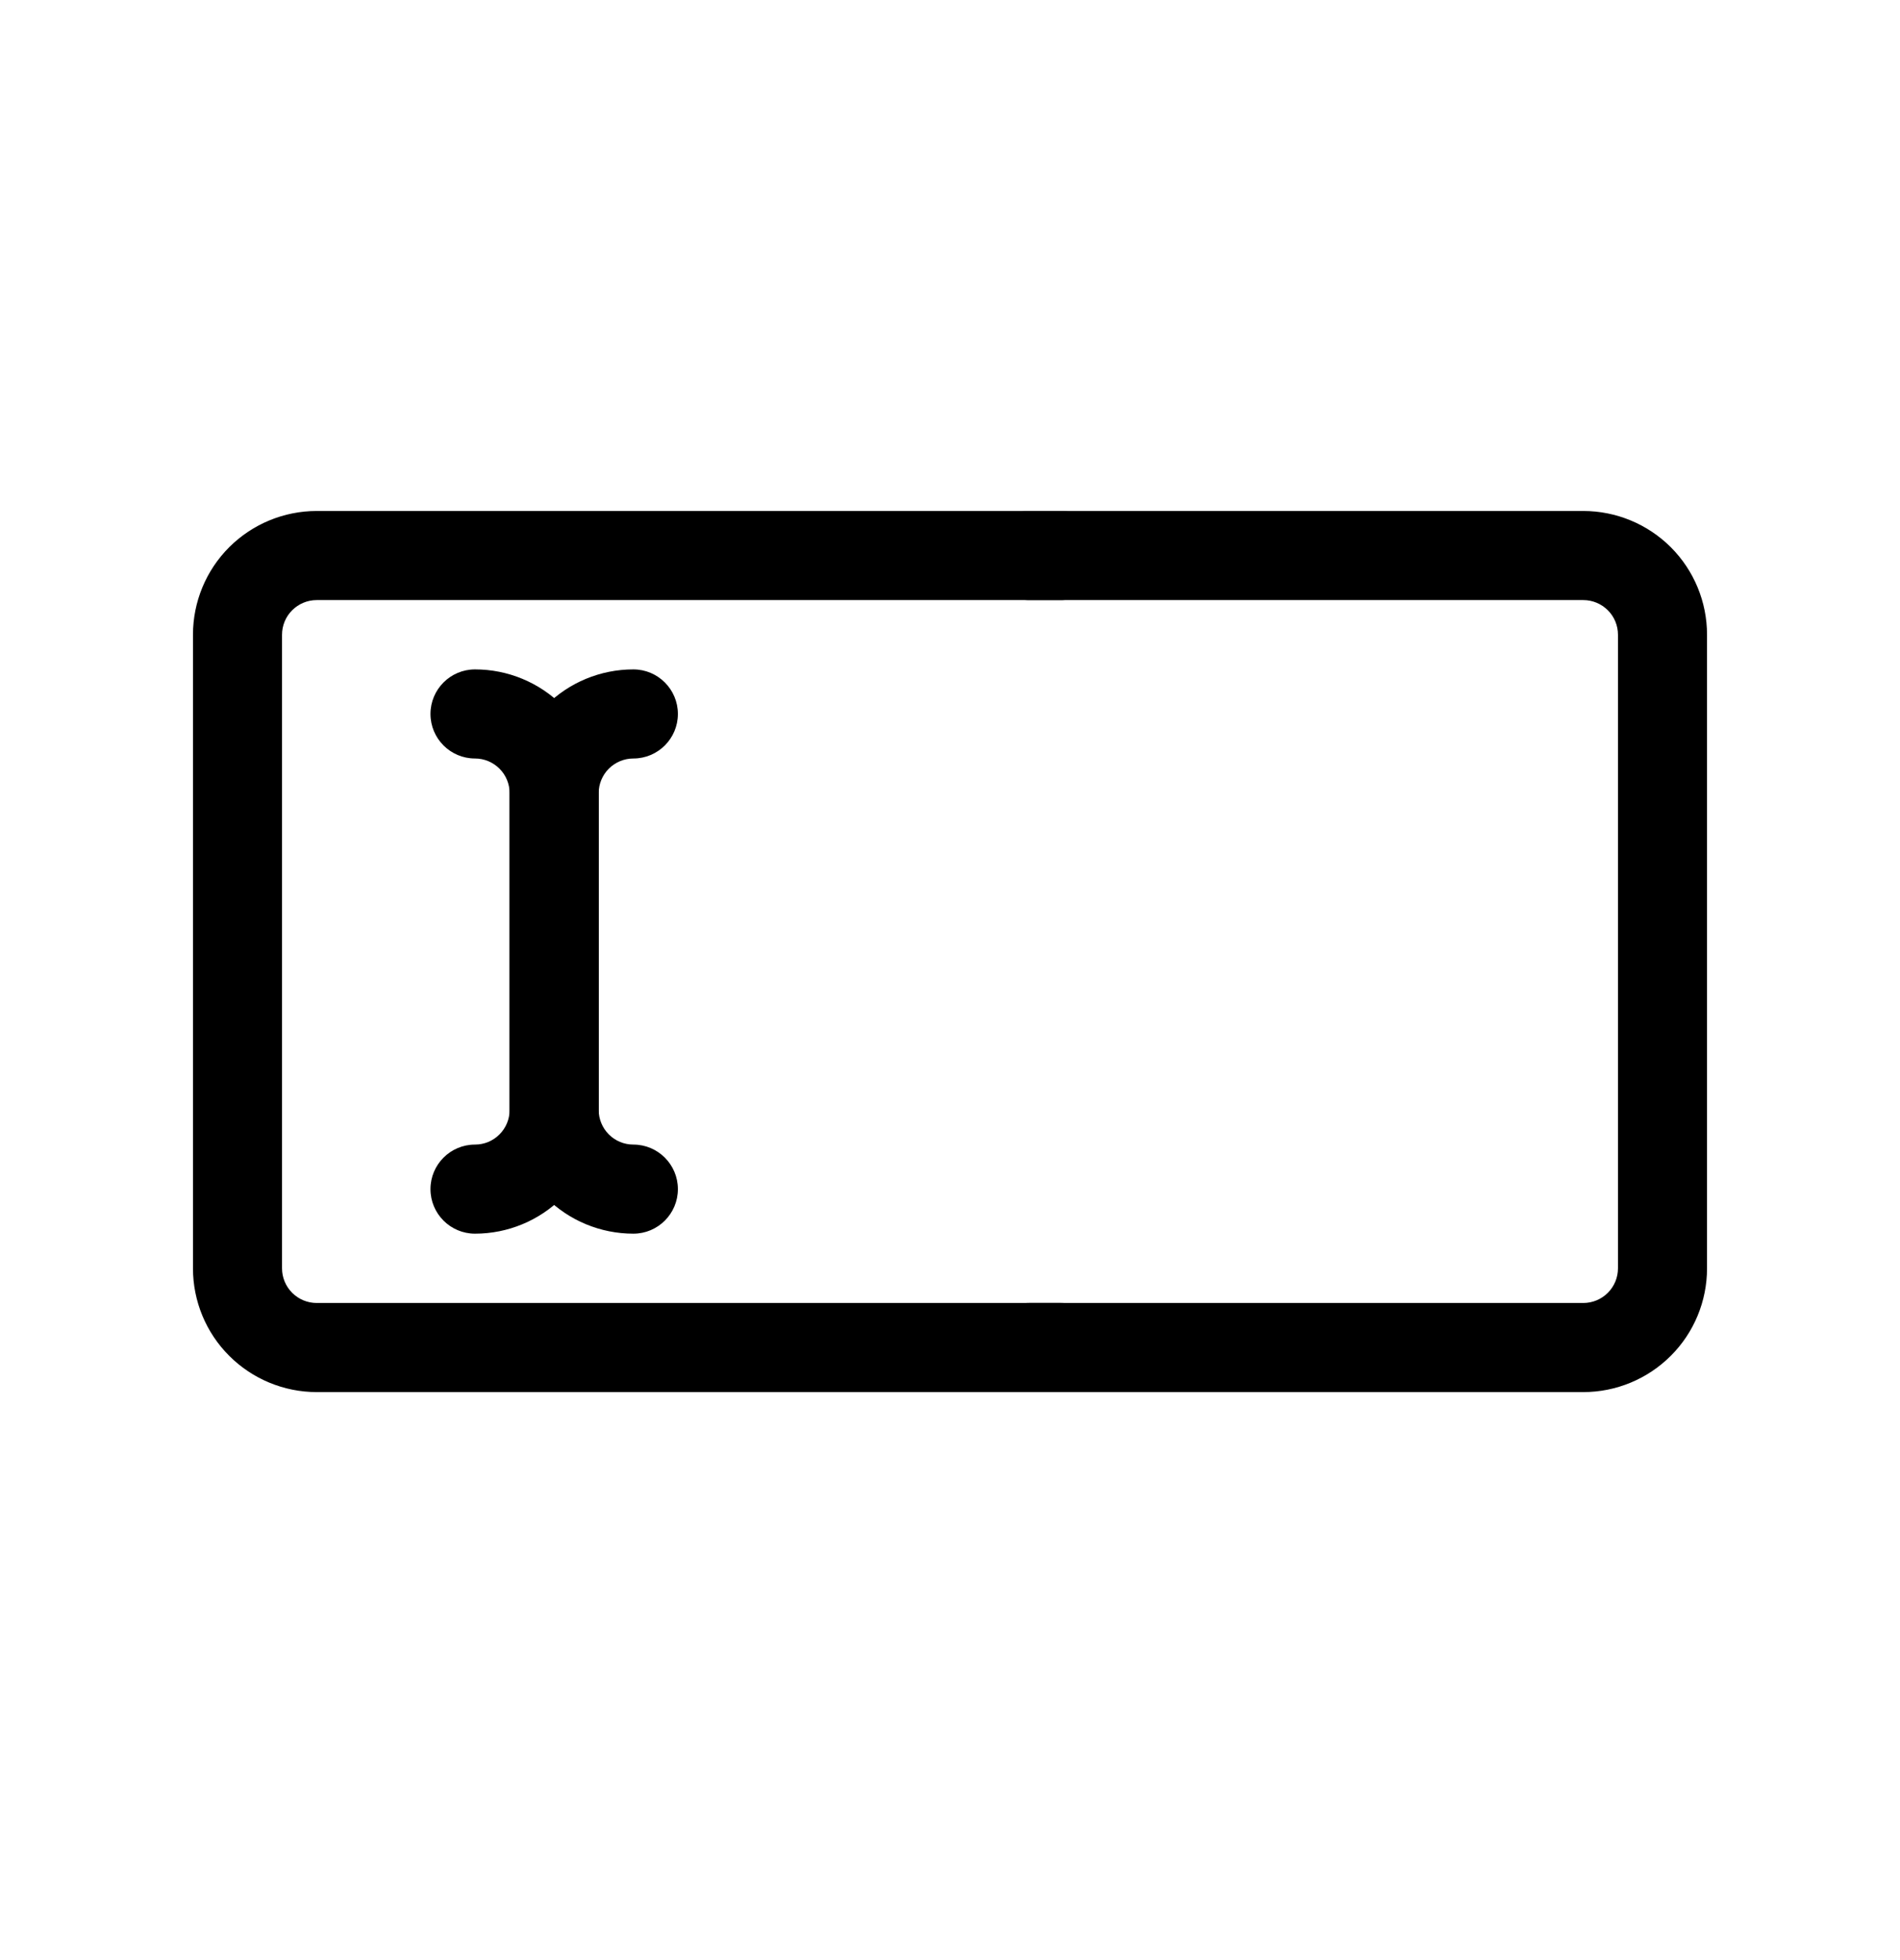 <svg viewBox="0 0 32 33" xmlns="http://www.w3.org/2000/svg">
  <path
    d="M16.583 9.353C16.583 8.939 16.919 8.603 17.333 8.603H26.667C27.219 8.603 27.749 8.823 28.14 9.213C28.531 9.604 28.75 10.134 28.75 10.687V21.353C28.75 21.906 28.531 22.436 28.14 22.826C27.749 23.217 27.219 23.437 26.667 23.437H17.333C16.919 23.437 16.583 23.101 16.583 22.687C16.583 22.272 16.919 21.937 17.333 21.937H26.667C26.821 21.937 26.97 21.875 27.079 21.766C27.189 21.656 27.25 21.508 27.25 21.353V10.687C27.25 10.532 27.189 10.383 27.079 10.274C26.97 10.165 26.821 10.103 26.667 10.103H17.333C16.919 10.103 16.583 9.767 16.583 9.353Z"
  />
  <path
    d="M3.86 9.213C4.251 8.823 4.781 8.603 5.333 8.603H17.865C18.28 8.603 18.615 8.939 18.615 9.353C18.615 9.767 18.28 10.103 17.865 10.103H5.333C5.179 10.103 5.03 10.165 4.921 10.274C4.811 10.383 4.75 10.532 4.75 10.687V21.353C4.75 21.508 4.811 21.656 4.921 21.766C5.03 21.875 5.179 21.937 5.333 21.937H17.865C18.28 21.937 18.615 22.272 18.615 22.687C18.615 23.101 18.28 23.437 17.865 23.437H5.333C4.781 23.437 4.251 23.217 3.86 22.826C3.469 22.436 3.25 21.906 3.25 21.353V10.687C3.25 10.134 3.469 9.604 3.86 9.213Z"
  />
  <path
    d="M7.25 12.02C7.25 11.606 7.586 11.27 8 11.27C8.553 11.27 9.082 11.489 9.473 11.88C9.864 12.271 10.083 12.801 10.083 13.353V18.687C10.083 19.239 9.864 19.769 9.473 20.16C9.082 20.55 8.553 20.77 8 20.77C7.586 20.77 7.25 20.434 7.25 20.02C7.25 19.606 7.586 19.27 8 19.27C8.155 19.27 8.303 19.209 8.412 19.099C8.522 18.99 8.583 18.841 8.583 18.687V13.353C8.583 13.199 8.522 13.05 8.412 12.941C8.303 12.832 8.155 12.77 8 12.77C7.586 12.77 7.25 12.434 7.25 12.02Z"
  />
  <path
    d="M11.417 12.02C11.417 11.606 11.081 11.27 10.667 11.27C10.114 11.27 9.584 11.489 9.194 11.88C8.803 12.271 8.583 12.801 8.583 13.353V18.687C8.583 19.239 8.803 19.769 9.194 20.16C9.584 20.55 10.114 20.77 10.667 20.77C11.081 20.77 11.417 20.434 11.417 20.02C11.417 19.606 11.081 19.27 10.667 19.27C10.512 19.27 10.364 19.209 10.254 19.099C10.145 18.99 10.083 18.841 10.083 18.687V13.353C10.083 13.199 10.145 13.05 10.254 12.941C10.364 12.832 10.512 12.77 10.667 12.77C11.081 12.77 11.417 12.434 11.417 12.02Z"
  />
</svg>
